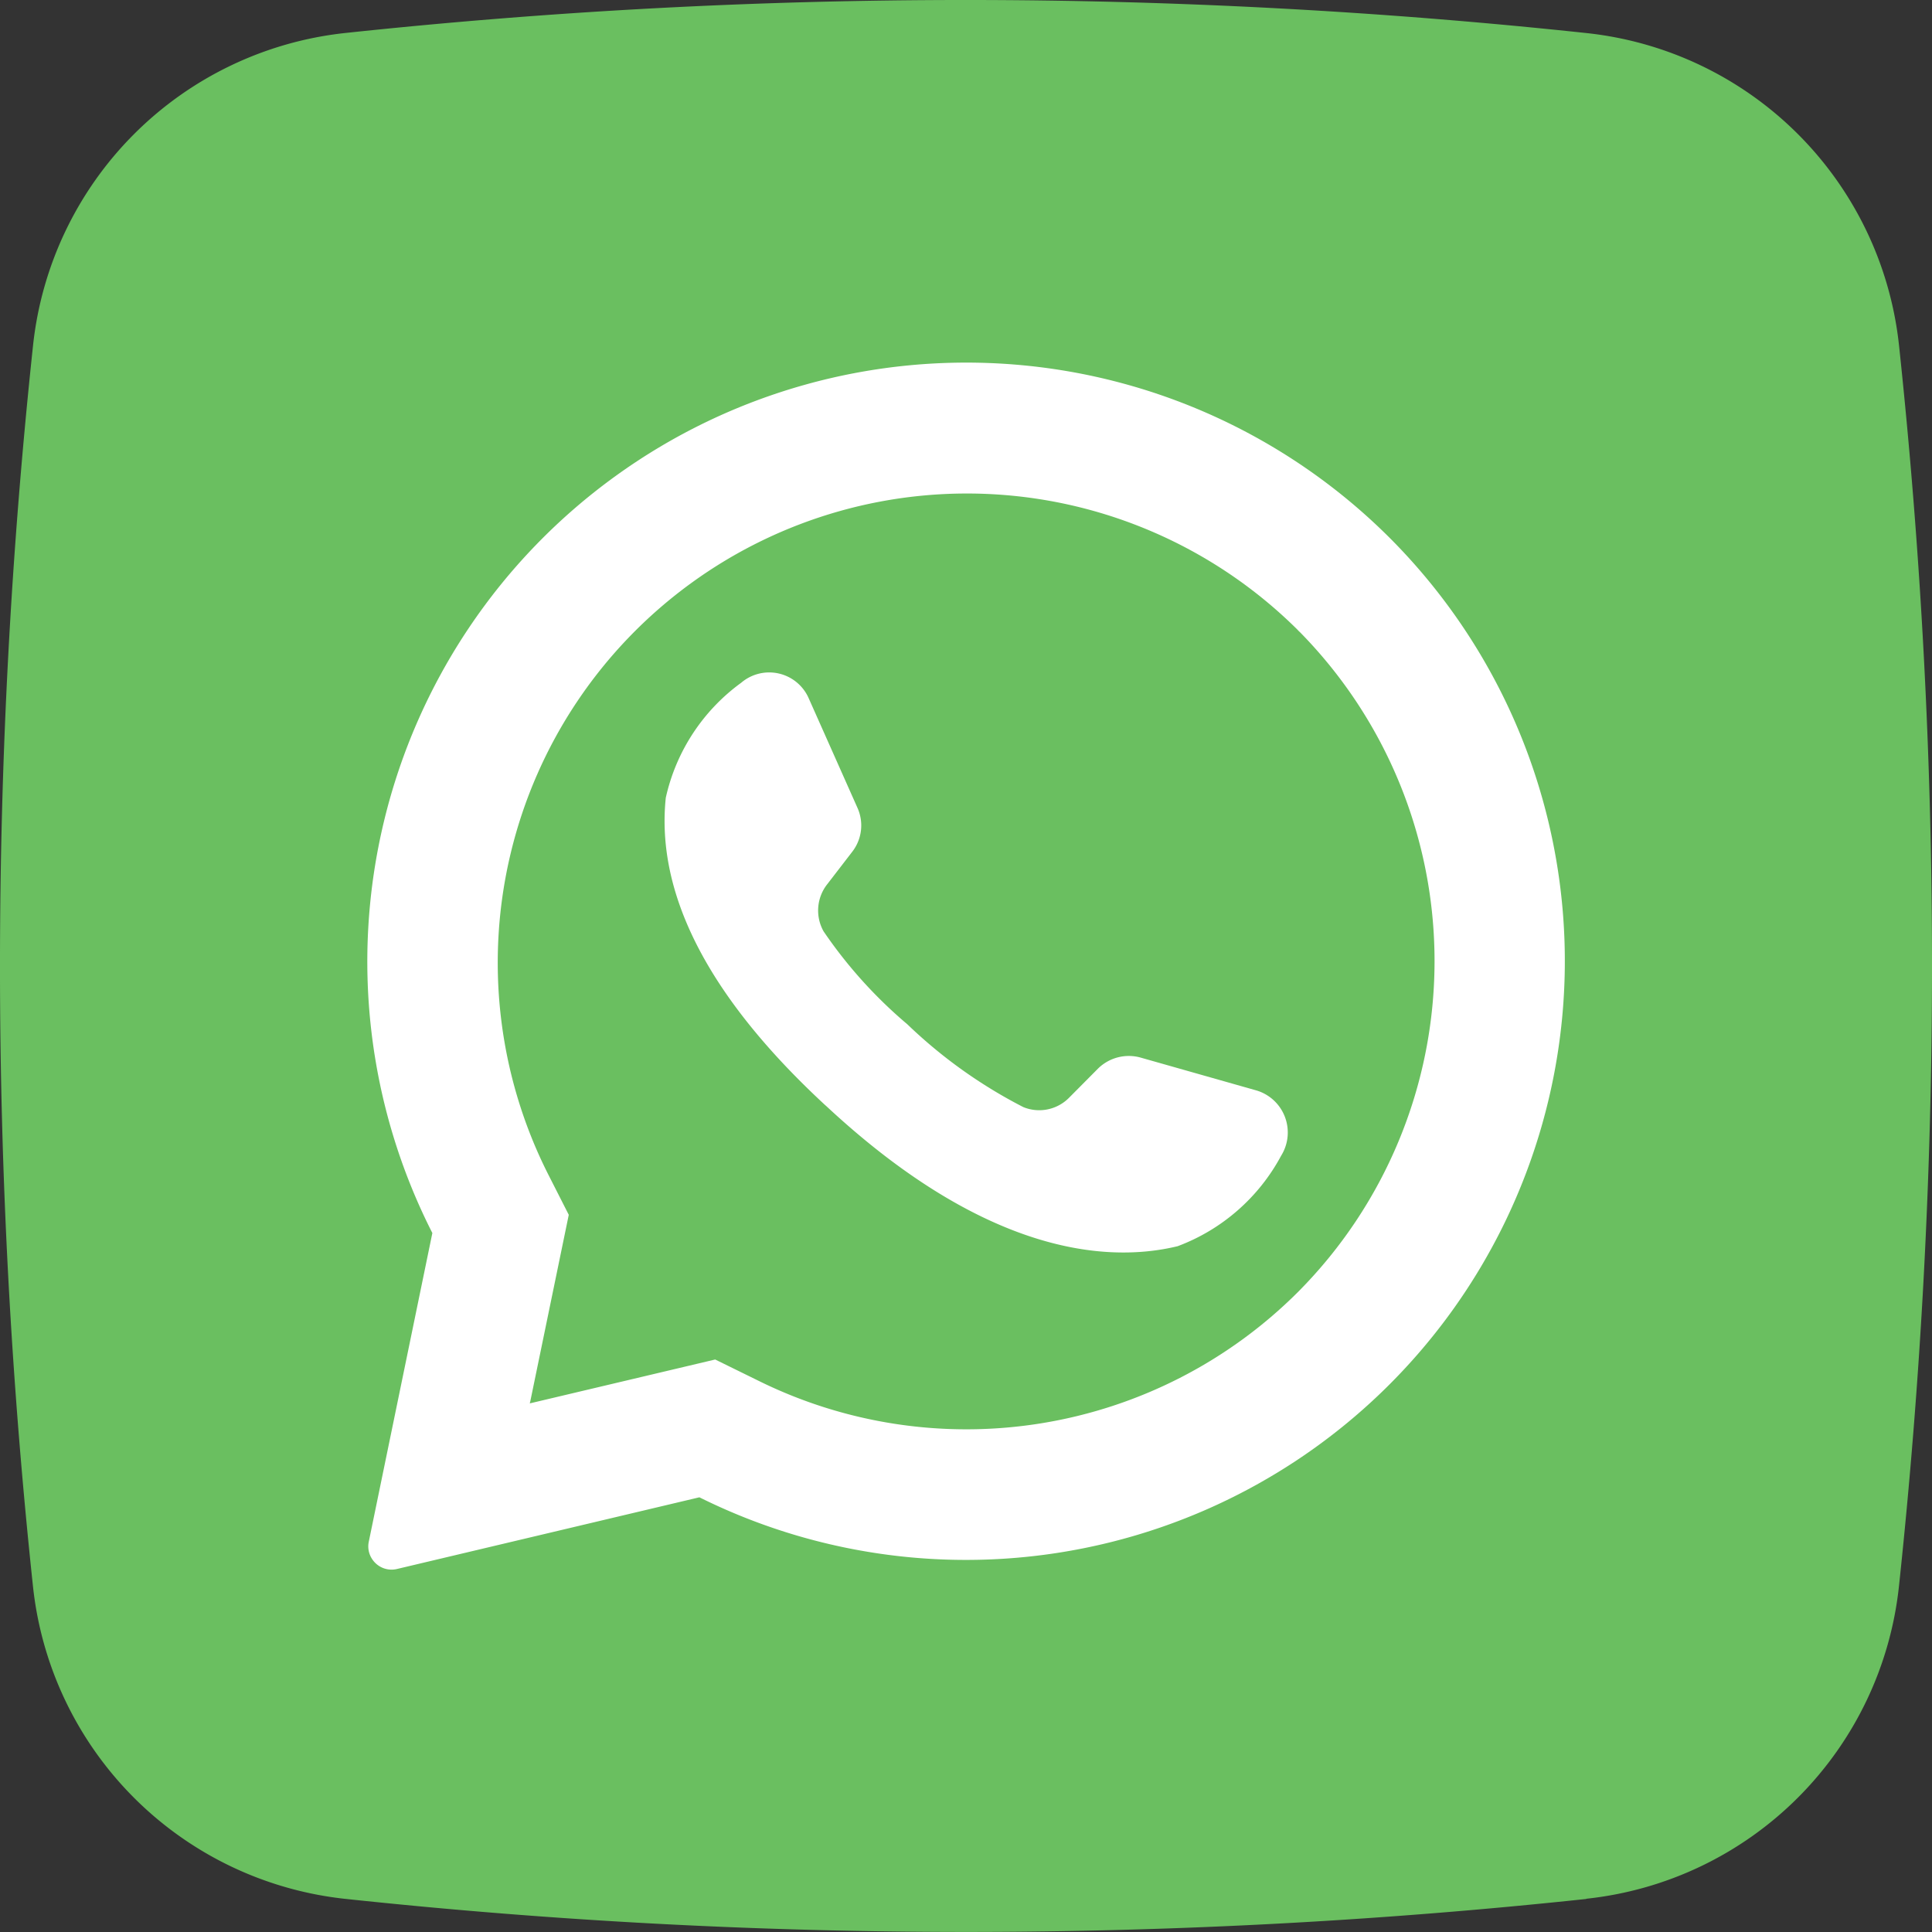 <svg xmlns="http://www.w3.org/2000/svg" width="28" height="28" viewBox="0 0 28 28">
  <rect x="0" y="0" width="28" height="28" fill="#333333" stroke="none"/>
  <g id="Layer_2" data-name="Layer 2" transform="translate(0.005 0.005)">
    <g id="_08.whatsapp" data-name="08.whatsapp" transform="translate(-0.005 -0.005)">
      <path id="background" d="M22.986,27.516a84.724,84.724,0,0,1-17.976,0A5.1,5.1,0,0,1,.473,22.986a84.724,84.724,0,0,1,0-17.976A5.1,5.1,0,0,1,5,.473a84.725,84.725,0,0,1,17.976,0A5.1,5.1,0,0,1,27.517,5a84.724,84.724,0,0,1,0,17.976,5.1,5.1,0,0,1-4.531,4.537Z" transform="translate(0.005 0.005)" fill="#6abf60"/>
      <g id="icon" transform="translate(5.322 5.254)">
        <path id="Path_463" data-name="Path 463" d="M48.3,35.6A8.681,8.681,0,0,0,34.391,45.64l-.921,4.472a.331.331,0,0,0,.052.259.336.336,0,0,0,.356.138l4.383-1.039A8.679,8.679,0,0,0,48.3,35.6ZM46.931,46.5a6.8,6.8,0,0,1-7.83,1.273l-.611-.3-2.687.636.008-.033.557-2.7-.3-.59a6.8,6.8,0,0,1,10.862-7.889.362.362,0,0,0,.035.035A6.8,6.8,0,0,1,46.931,46.5Z" transform="translate(-33.447 -33.024)" fill="#fff"/>
        <path id="Path_464" data-name="Path 464" d="M69.453,68.264a2.823,2.823,0,0,1-1.5,1.311c-1.145.277-2.9.01-5.091-2.03l-.027-.024c-1.923-1.783-2.423-3.268-2.3-4.445a2.813,2.813,0,0,1,1.093-1.667.625.625,0,0,1,.978.224l.708,1.591a.622.622,0,0,1-.078.636l-.358.465a.616.616,0,0,0-.056.687,6.688,6.688,0,0,0,1.214,1.347,7.084,7.084,0,0,0,1.681,1.2.608.608,0,0,0,.667-.14l.415-.418a.636.636,0,0,1,.62-.159l1.681.477a.636.636,0,0,1,.356.94Z" transform="translate(-56.208 -56.768)" fill="#fff"/>
      </g>
    </g>
  </g>
</svg>

